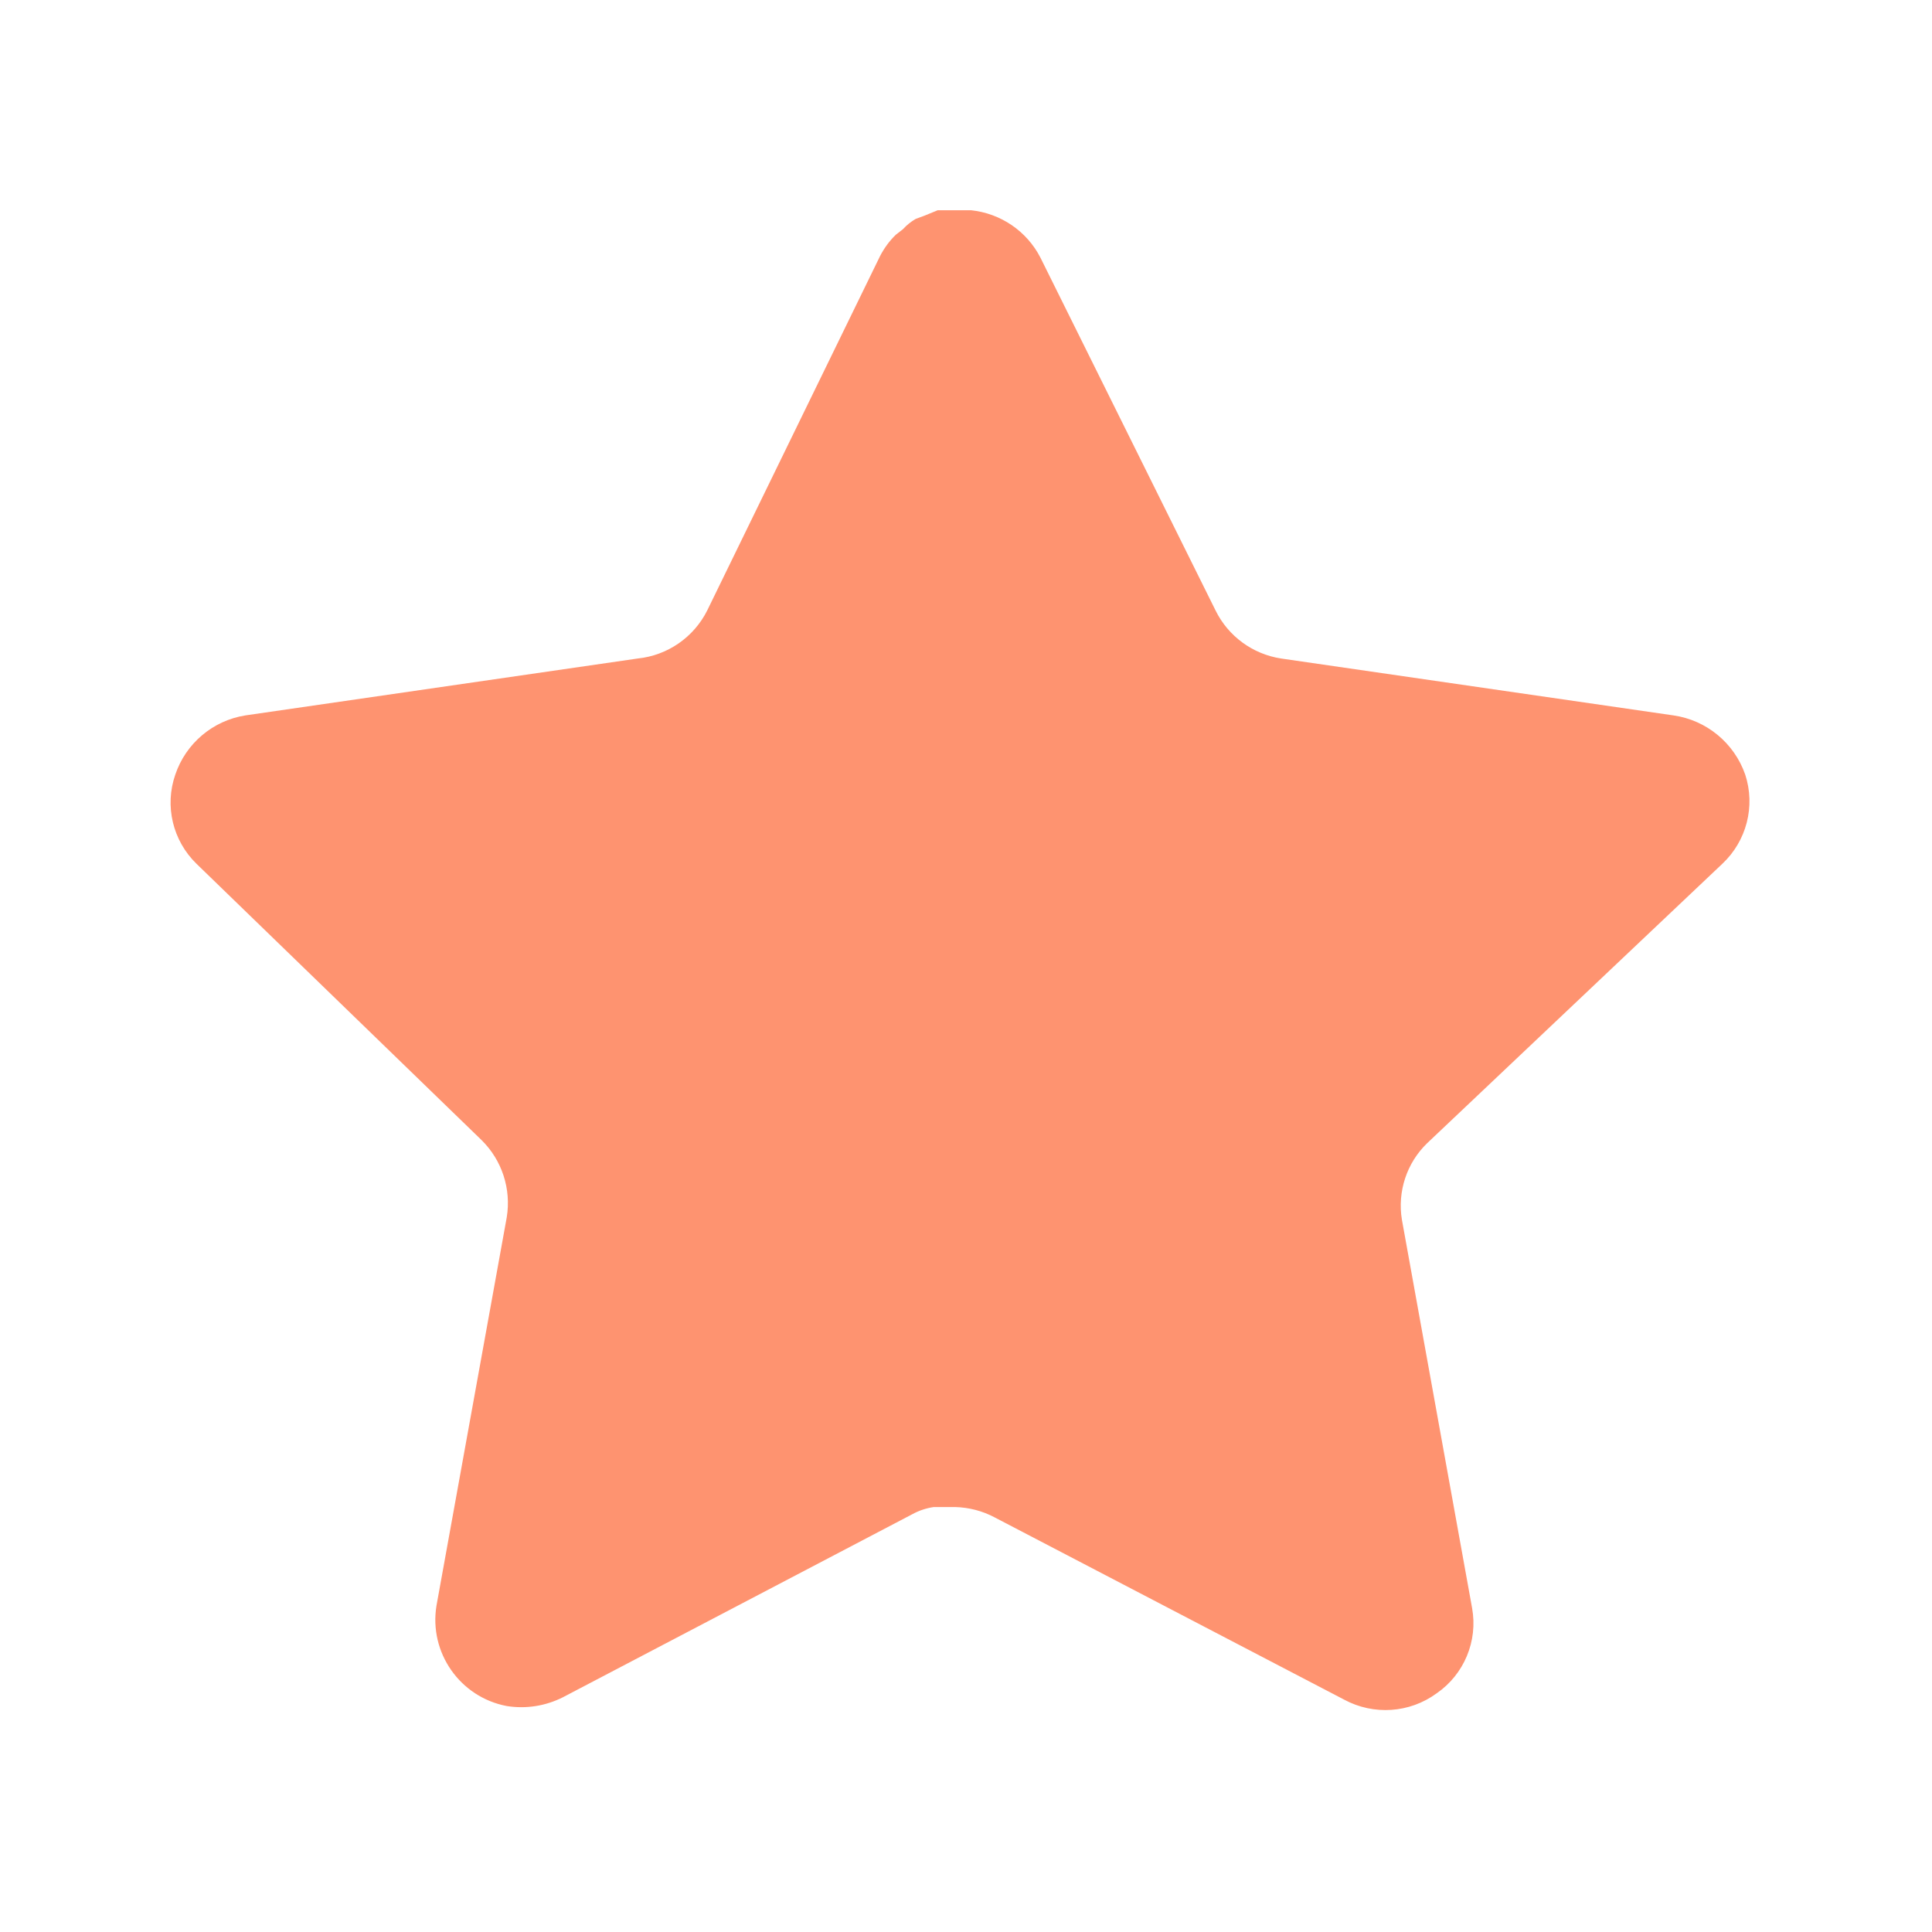 <svg width="49" height="49" viewBox="0 0 49 49" fill="none" xmlns="http://www.w3.org/2000/svg">
<path d="M36.195 28.995C35.676 29.497 35.438 30.224 35.556 30.937L37.336 40.786C37.486 41.621 37.134 42.466 36.435 42.948C35.75 43.449 34.839 43.509 34.093 43.108L25.226 38.484C24.918 38.32 24.575 38.232 24.225 38.222H23.683C23.494 38.25 23.31 38.31 23.142 38.402L14.274 43.048C13.835 43.269 13.338 43.347 12.852 43.269C11.667 43.044 10.876 41.915 11.07 40.724L12.852 30.875C12.97 30.156 12.732 29.425 12.213 28.915L4.984 21.908C4.38 21.321 4.17 20.44 4.446 19.646C4.714 18.853 5.399 18.274 6.226 18.144L16.175 16.701C16.932 16.623 17.597 16.162 17.937 15.482L22.321 6.493C22.425 6.293 22.559 6.108 22.722 5.952L22.902 5.812C22.996 5.708 23.104 5.622 23.224 5.552L23.442 5.472L23.783 5.332H24.625C25.378 5.41 26.041 5.86 26.387 6.533L30.829 15.482C31.15 16.136 31.772 16.591 32.491 16.701L42.441 18.144C43.282 18.264 43.984 18.845 44.263 19.646C44.525 20.448 44.299 21.329 43.682 21.908L36.195 28.995Z" fill="#FE9370"/>
</svg>
